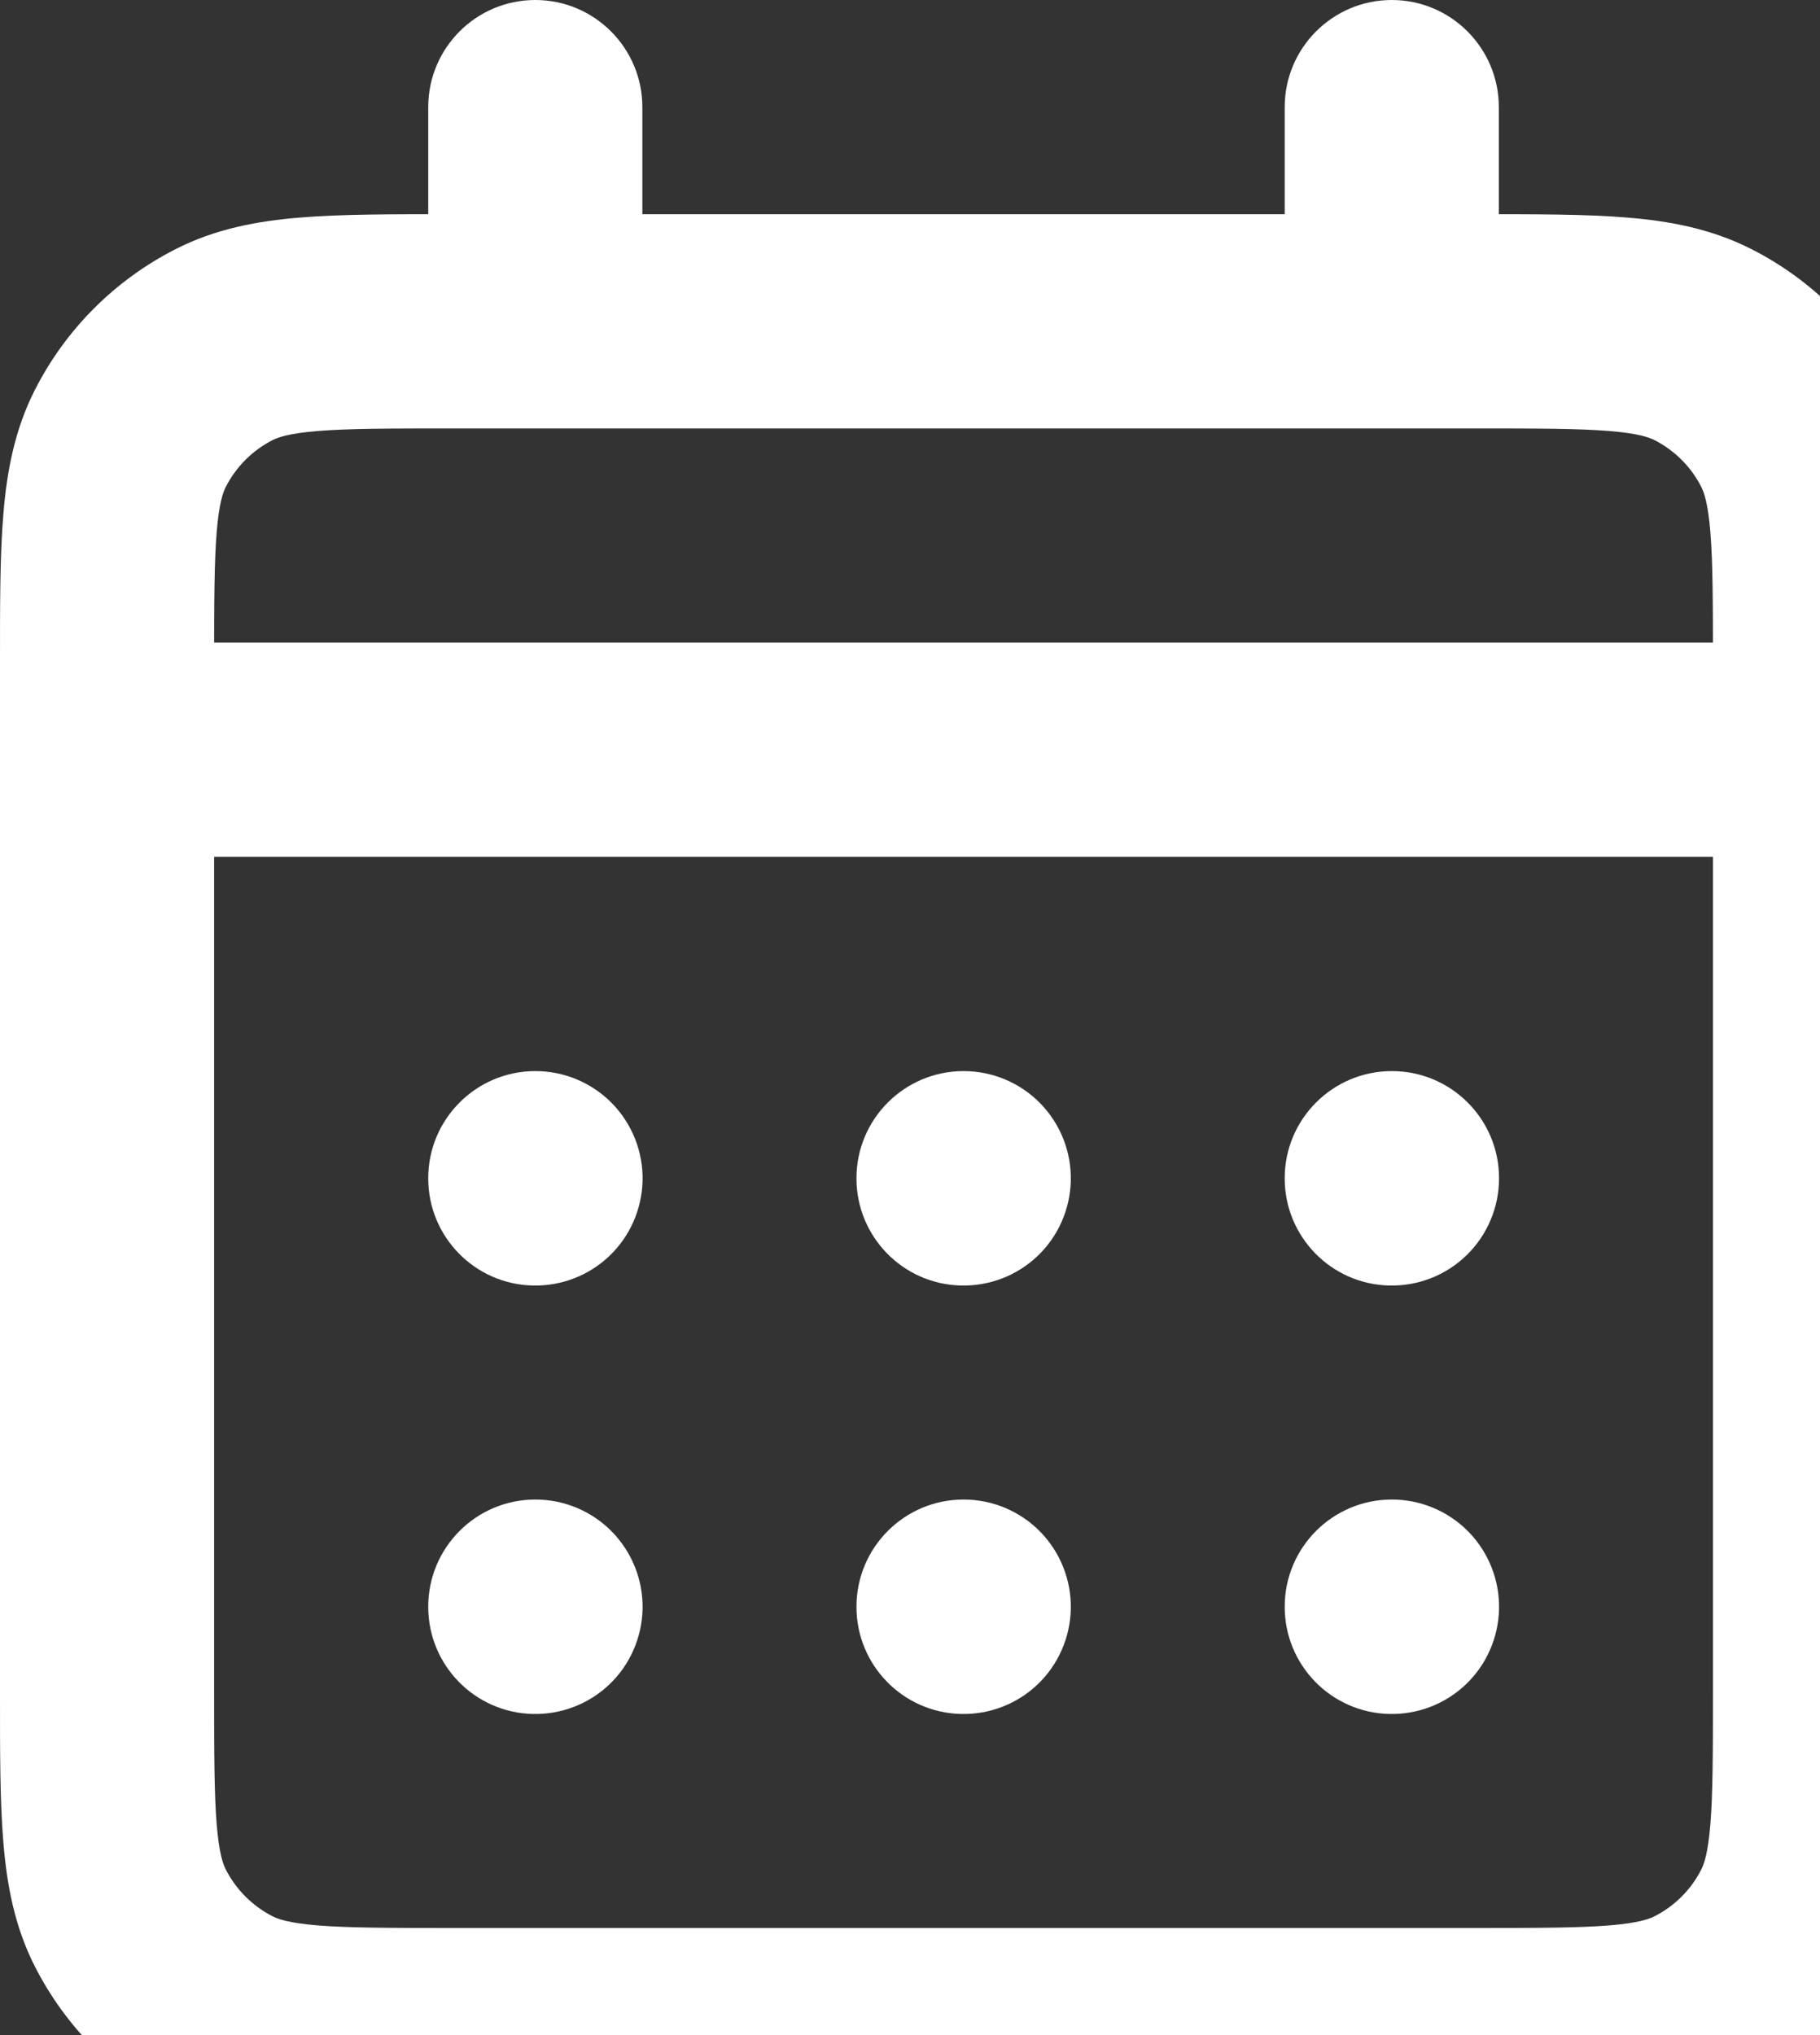 <svg width="17" height="19" viewBox="0 0 17 19" fill="none" xmlns="http://www.w3.org/2000/svg">
<rect x="0" y="0" width="17" height="19" fill="#333333" stroke="none"/>
<path d="M2.092 18.782L2.546 17.891L2.546 17.891L2.092 18.782ZM1.218 17.908L0.327 18.362L0.327 18.362L1.218 17.908ZM16.782 17.908L15.891 17.454L16.782 17.908ZM15.908 18.782L15.454 17.891L15.908 18.782ZM15.908 3.218L16.362 2.327L16.362 2.327L15.908 3.218ZM16.782 4.092L15.891 4.546L15.891 4.546L16.782 4.092ZM2.092 3.218L2.546 4.109L2.092 3.218ZM1.218 4.092L2.109 4.546L1.218 4.092ZM13 15V14C12.448 14 12 14.448 12 15H13ZM13.002 15L14.002 15.023C14.008 14.754 13.905 14.494 13.717 14.301C13.529 14.109 13.271 14 13.002 14V15ZM13.002 15.002L12.978 16.002C13.243 16.008 13.5 15.909 13.692 15.726C13.884 15.543 13.995 15.291 14.002 15.025L13.002 15.002ZM13 15.002H12C12 15.545 12.433 15.989 12.976 16.002L13 15.002ZM9 15V14C8.448 14 8 14.448 8 15H9ZM9.002 15L10.002 15.023C10.008 14.754 9.905 14.494 9.717 14.301C9.529 14.109 9.271 14 9.002 14V15ZM9.002 15.002L8.978 16.002C9.243 16.008 9.5 15.909 9.692 15.726C9.884 15.543 9.995 15.291 10.002 15.025L9.002 15.002ZM9 15.002H8C8 15.545 8.433 15.989 8.976 16.002L9 15.002ZM5 15V14C4.448 14 4 14.448 4 15H5ZM5.002 15L6.002 15.023C6.008 14.754 5.905 14.494 5.717 14.301C5.529 14.109 5.271 14 5.002 14V15ZM5.002 15.002L4.978 16.002C5.243 16.008 5.5 15.909 5.692 15.726C5.884 15.543 5.995 15.291 6.002 15.025L5.002 15.002ZM5 15.002H4C4 15.545 4.433 15.989 4.976 16.002L5 15.002ZM13.002 11H14.002C14.002 10.448 13.554 10 13.002 10V11ZM13.002 11.002L12.978 12.002C13.247 12.008 13.508 11.906 13.701 11.717C13.893 11.529 14.002 11.271 14.002 11.002H13.002ZM13 11.002H12C12 11.545 12.433 11.989 12.976 12.002L13 11.002ZM13 11V10C12.448 10 12 10.448 12 11H13ZM9 11V10C8.448 10 8 10.448 8 11H9ZM9.002 11L10.002 11.023C10.008 10.754 9.905 10.494 9.717 10.301C9.529 10.109 9.271 10 9.002 10V11ZM9.002 11.002L8.978 12.002C9.243 12.008 9.5 11.909 9.692 11.726C9.884 11.543 9.995 11.291 10.002 11.025L9.002 11.002ZM9 11.002H8C8 11.545 8.433 11.989 8.976 12.002L9 11.002ZM5 11V10C4.448 10 4 10.448 4 11H5ZM5.002 11L6.002 11.023C6.008 10.754 5.905 10.494 5.717 10.301C5.529 10.109 5.271 10 5.002 10V11ZM5.002 11.002L4.978 12.002C5.243 12.008 5.5 11.909 5.692 11.726C5.884 11.543 5.995 11.291 6.002 11.025L5.002 11.002ZM5 11.002H4C4 11.545 4.433 11.989 4.976 12.002L5 11.002ZM1 6C0.448 6 0 6.448 0 7C0 7.552 0.448 8 1 8V6ZM17 8C17.552 8 18 7.552 18 7C18 6.448 17.552 6 17 6V8ZM14 1C14 0.448 13.552 0 13 0C12.448 0 12 0.448 12 1H14ZM12 3C12 3.552 12.448 4 13 4C13.552 4 14 3.552 14 3H12ZM6 1C6 0.448 5.552 0 5 0C4.448 0 4 0.448 4 1H6ZM4 3C4 3.552 4.448 4 5 4C5.552 4 6 3.552 6 3H4ZM4.2 4H13.8V2H4.2V4ZM16 6.2V15.8H18V6.2H16ZM13.8 18H4.2V20H13.8V18ZM2 15.8V6.2H0V15.8H2ZM4.2 18C3.624 18 3.251 17.999 2.968 17.976C2.696 17.954 2.595 17.916 2.546 17.891L1.638 19.673C2.016 19.866 2.41 19.937 2.805 19.969C3.189 20.001 3.657 20 4.2 20V18ZM0 15.8C0 16.343 -0.001 16.811 0.031 17.195C0.063 17.59 0.134 17.984 0.327 18.362L2.109 17.454C2.084 17.405 2.046 17.304 2.024 17.032C2.001 16.749 2 16.377 2 15.8H0ZM2.546 17.891C2.358 17.795 2.205 17.642 2.109 17.454L0.327 18.362C0.615 18.926 1.073 19.385 1.638 19.673L2.546 17.891ZM16 15.8C16 16.377 15.999 16.749 15.976 17.032C15.954 17.304 15.916 17.405 15.891 17.454L17.673 18.362C17.866 17.983 17.937 17.59 17.97 17.195C18.001 16.811 18 16.343 18 15.8H16ZM13.8 20C14.344 20 14.812 20.001 15.195 19.969C15.59 19.937 15.983 19.866 16.362 19.673L15.454 17.891C15.404 17.916 15.304 17.954 15.032 17.976C14.749 17.999 14.377 18 13.8 18V20ZM15.891 17.454C15.796 17.642 15.643 17.795 15.454 17.891L16.362 19.673C16.926 19.386 17.385 18.927 17.673 18.362L15.891 17.454ZM13.8 4C14.377 4 14.749 4.001 15.032 4.024C15.304 4.046 15.404 4.084 15.454 4.109L16.362 2.327C15.983 2.134 15.59 2.063 15.195 2.031C14.812 1.999 14.344 2 13.8 2V4ZM18 6.2C18 5.657 18.001 5.189 17.97 4.805C17.937 4.41 17.866 4.017 17.673 3.638L15.891 4.546C15.916 4.595 15.954 4.696 15.976 4.968C15.999 5.251 16 5.623 16 6.2H18ZM15.454 4.109C15.642 4.205 15.796 4.358 15.891 4.546L17.673 3.638C17.385 3.073 16.926 2.614 16.362 2.327L15.454 4.109ZM4.2 2C3.657 2 3.189 1.999 2.805 2.031C2.41 2.063 2.016 2.134 1.638 2.327L2.546 4.109C2.595 4.084 2.696 4.046 2.968 4.024C3.251 4.001 3.624 4 4.2 4V2ZM2 6.2C2 5.623 2.001 5.251 2.024 4.968C2.046 4.696 2.084 4.595 2.109 4.546L0.327 3.638C0.134 4.016 0.063 4.41 0.031 4.805C-0.001 5.189 0 5.656 0 6.2H2ZM1.638 2.327C1.073 2.615 0.614 3.074 0.327 3.638L2.109 4.546C2.205 4.358 2.358 4.205 2.546 4.109L1.638 2.327ZM13 16H13.002V14H13V16ZM12.002 14.977L12.002 14.979L14.002 15.025L14.002 15.023L12.002 14.977ZM13.026 14.002L13.024 14.002L12.976 16.002L12.978 16.002L13.026 14.002ZM14 15.002V15H12V15.002H14ZM9 16H9.002V14H9V16ZM8.002 14.977L8.002 14.979L10.002 15.025L10.002 15.023L8.002 14.977ZM9.026 14.002L9.024 14.002L8.976 16.002L8.978 16.002L9.026 14.002ZM10 15.002V15H8V15.002H10ZM5 16H5.002V14H5V16ZM4.002 14.977L4.002 14.979L6.002 15.025L6.002 15.023L4.002 14.977ZM5.026 14.002L5.024 14.002L4.976 16.002L4.978 16.002L5.026 14.002ZM6 15.002V15H4V15.002H6ZM12.002 11V11.002H14.002V11H12.002ZM13.026 10.002L13.024 10.002L12.976 12.002L12.978 12.002L13.026 10.002ZM14 11.002V11H12V11.002H14ZM13 12H13.002V10H13V12ZM9 12H9.002V10H9V12ZM8.002 10.977L8.002 10.979L10.002 11.025L10.002 11.023L8.002 10.977ZM9.026 10.002L9.024 10.002L8.976 12.002L8.978 12.002L9.026 10.002ZM10 11.002V11H8V11.002H10ZM5 12H5.002V10H5V12ZM4.002 10.977L4.002 10.979L6.002 11.025L6.002 11.023L4.002 10.977ZM5.026 10.002L5.024 10.002L4.976 12.002L4.978 12.002L5.026 10.002ZM6 11.002V11H4V11.002H6ZM1 8H17V6H1V8ZM12 1V3H14V1H12ZM4 1V3H6V1H4Z" fill="white"/>
</svg>
